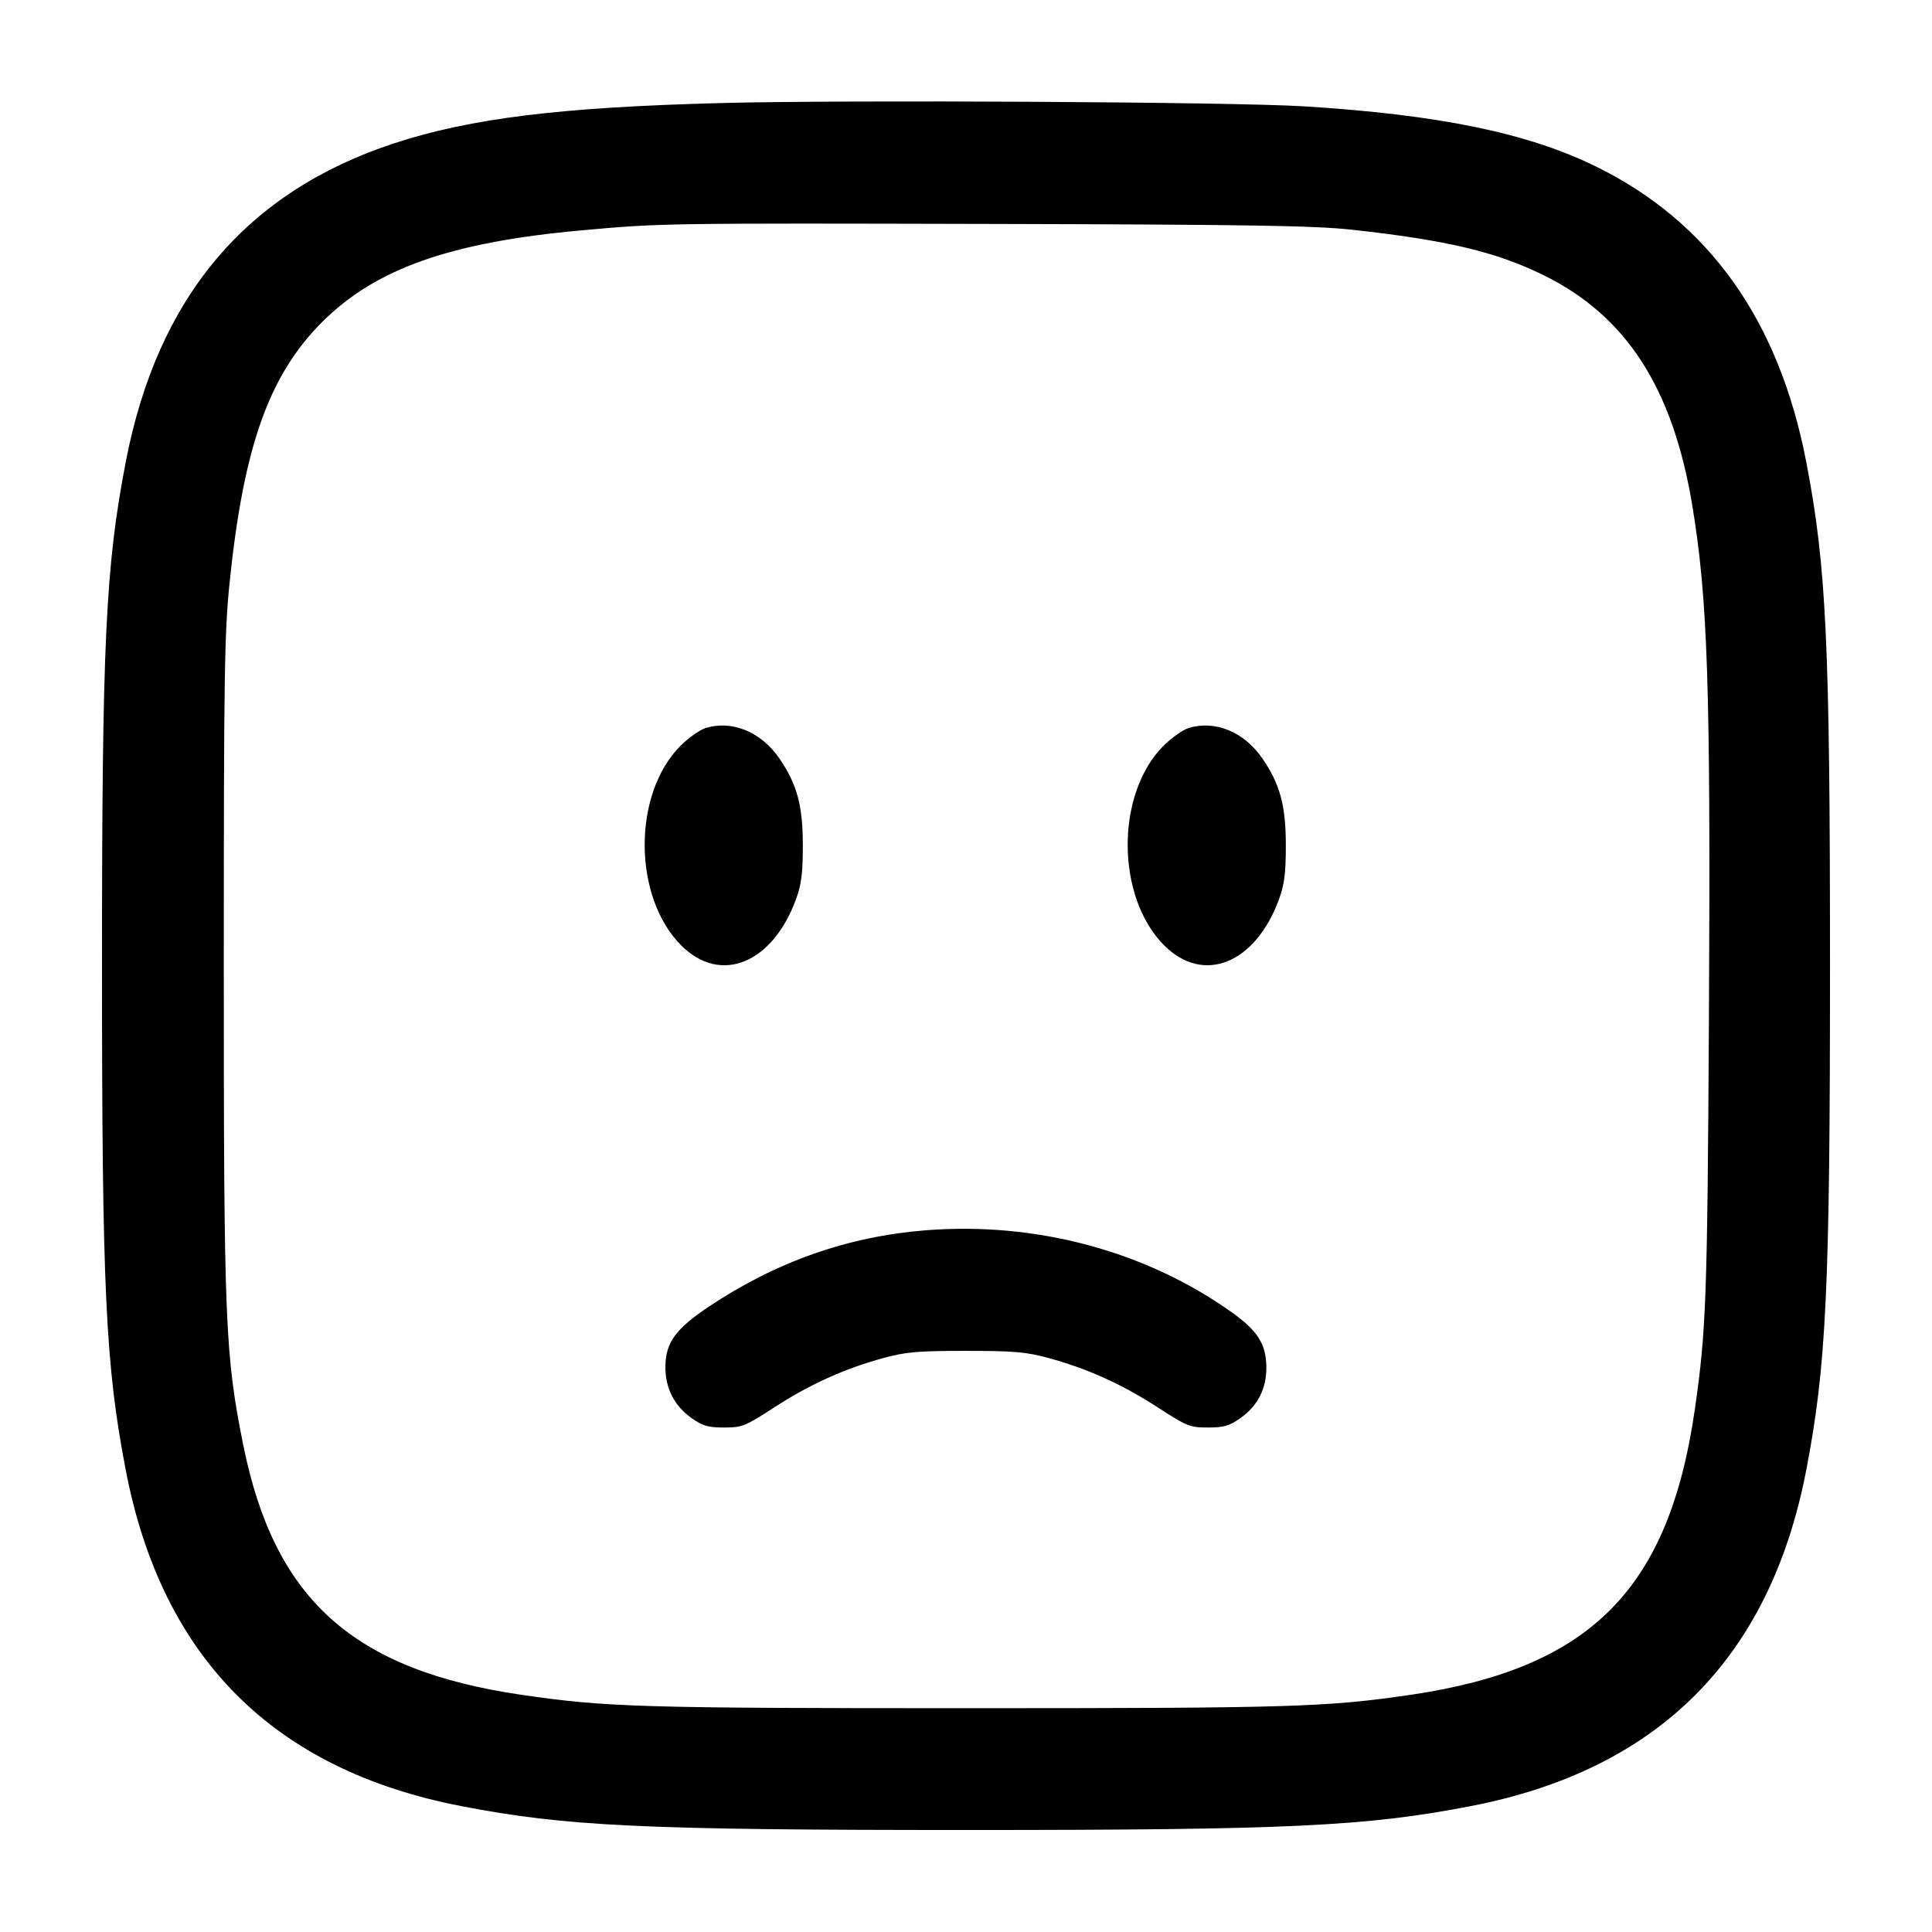<svg width="24" height="24" viewBox="0 0 24 24" fill="none" xmlns="http://www.w3.org/2000/svg"><path d="M8.960 1.280 C 6.960 1.332,5.848 1.469,4.900 1.779 C 3.060 2.382,1.958 3.688,1.563 5.734 C 1.311 7.042,1.267 7.973,1.267 12.000 C 1.267 16.027,1.311 16.958,1.563 18.266 C 2.013 20.599,3.401 21.987,5.734 22.437 C 7.034 22.688,7.987 22.733,12.000 22.733 C 16.013 22.733,16.966 22.688,18.266 22.437 C 20.599 21.987,21.987 20.599,22.437 18.266 C 22.688 16.966,22.733 16.013,22.733 12.000 C 22.733 7.987,22.688 7.034,22.437 5.734 C 22.098 3.977,21.228 2.756,19.825 2.068 C 18.978 1.652,17.875 1.425,16.200 1.321 C 15.315 1.266,10.534 1.239,8.960 1.280 M16.787 2.853 C 17.971 2.982,18.589 3.129,19.180 3.421 C 20.200 3.924,20.776 4.815,21.019 6.260 C 21.215 7.435,21.251 8.515,21.229 12.620 C 21.210 16.115,21.195 16.526,21.055 17.500 C 20.734 19.744,19.757 20.726,17.520 21.054 C 16.474 21.207,16.036 21.220,12.000 21.220 C 7.964 21.220,7.526 21.207,6.480 21.054 C 4.384 20.747,3.408 19.870,3.021 17.947 C 2.796 16.826,2.780 16.428,2.780 12.000 C 2.780 8.382,2.788 7.864,2.852 7.240 C 3.025 5.550,3.340 4.663,4.001 4.001 C 4.665 3.338,5.593 3.009,7.220 2.862 C 8.207 2.772,8.227 2.772,12.400 2.782 C 15.524 2.790,16.323 2.803,16.787 2.853 M8.767 9.043 C 8.694 9.066,8.553 9.165,8.454 9.264 C 7.856 9.862,7.861 11.143,8.463 11.745 C 8.950 12.232,9.595 11.972,9.889 11.169 C 9.955 10.988,9.973 10.847,9.973 10.500 C 9.973 10.005,9.901 9.741,9.680 9.419 C 9.453 9.091,9.096 8.944,8.767 9.043 M14.767 9.043 C 14.694 9.066,14.553 9.165,14.454 9.264 C 13.856 9.862,13.861 11.143,14.463 11.745 C 14.950 12.232,15.595 11.972,15.889 11.169 C 15.955 10.988,15.973 10.847,15.973 10.500 C 15.973 10.005,15.901 9.741,15.680 9.419 C 15.453 9.091,15.096 8.944,14.767 9.043 M11.500 15.283 C 10.532 15.360,9.642 15.673,8.805 16.232 C 8.394 16.507,8.270 16.677,8.266 16.971 C 8.262 17.241,8.374 17.462,8.592 17.617 C 8.730 17.714,8.797 17.733,8.995 17.733 C 9.218 17.733,9.255 17.719,9.623 17.480 C 10.061 17.196,10.495 17.000,10.977 16.869 C 11.253 16.794,11.403 16.781,12.000 16.781 C 12.597 16.781,12.747 16.794,13.023 16.869 C 13.505 17.000,13.939 17.196,14.377 17.480 C 14.745 17.719,14.782 17.733,15.005 17.733 C 15.203 17.733,15.270 17.714,15.408 17.617 C 15.628 17.461,15.737 17.243,15.731 16.972 C 15.725 16.692,15.621 16.531,15.303 16.303 C 14.234 15.541,12.871 15.175,11.500 15.283 " stroke="none" fill-rule="evenodd" fill="black"></path></svg>
